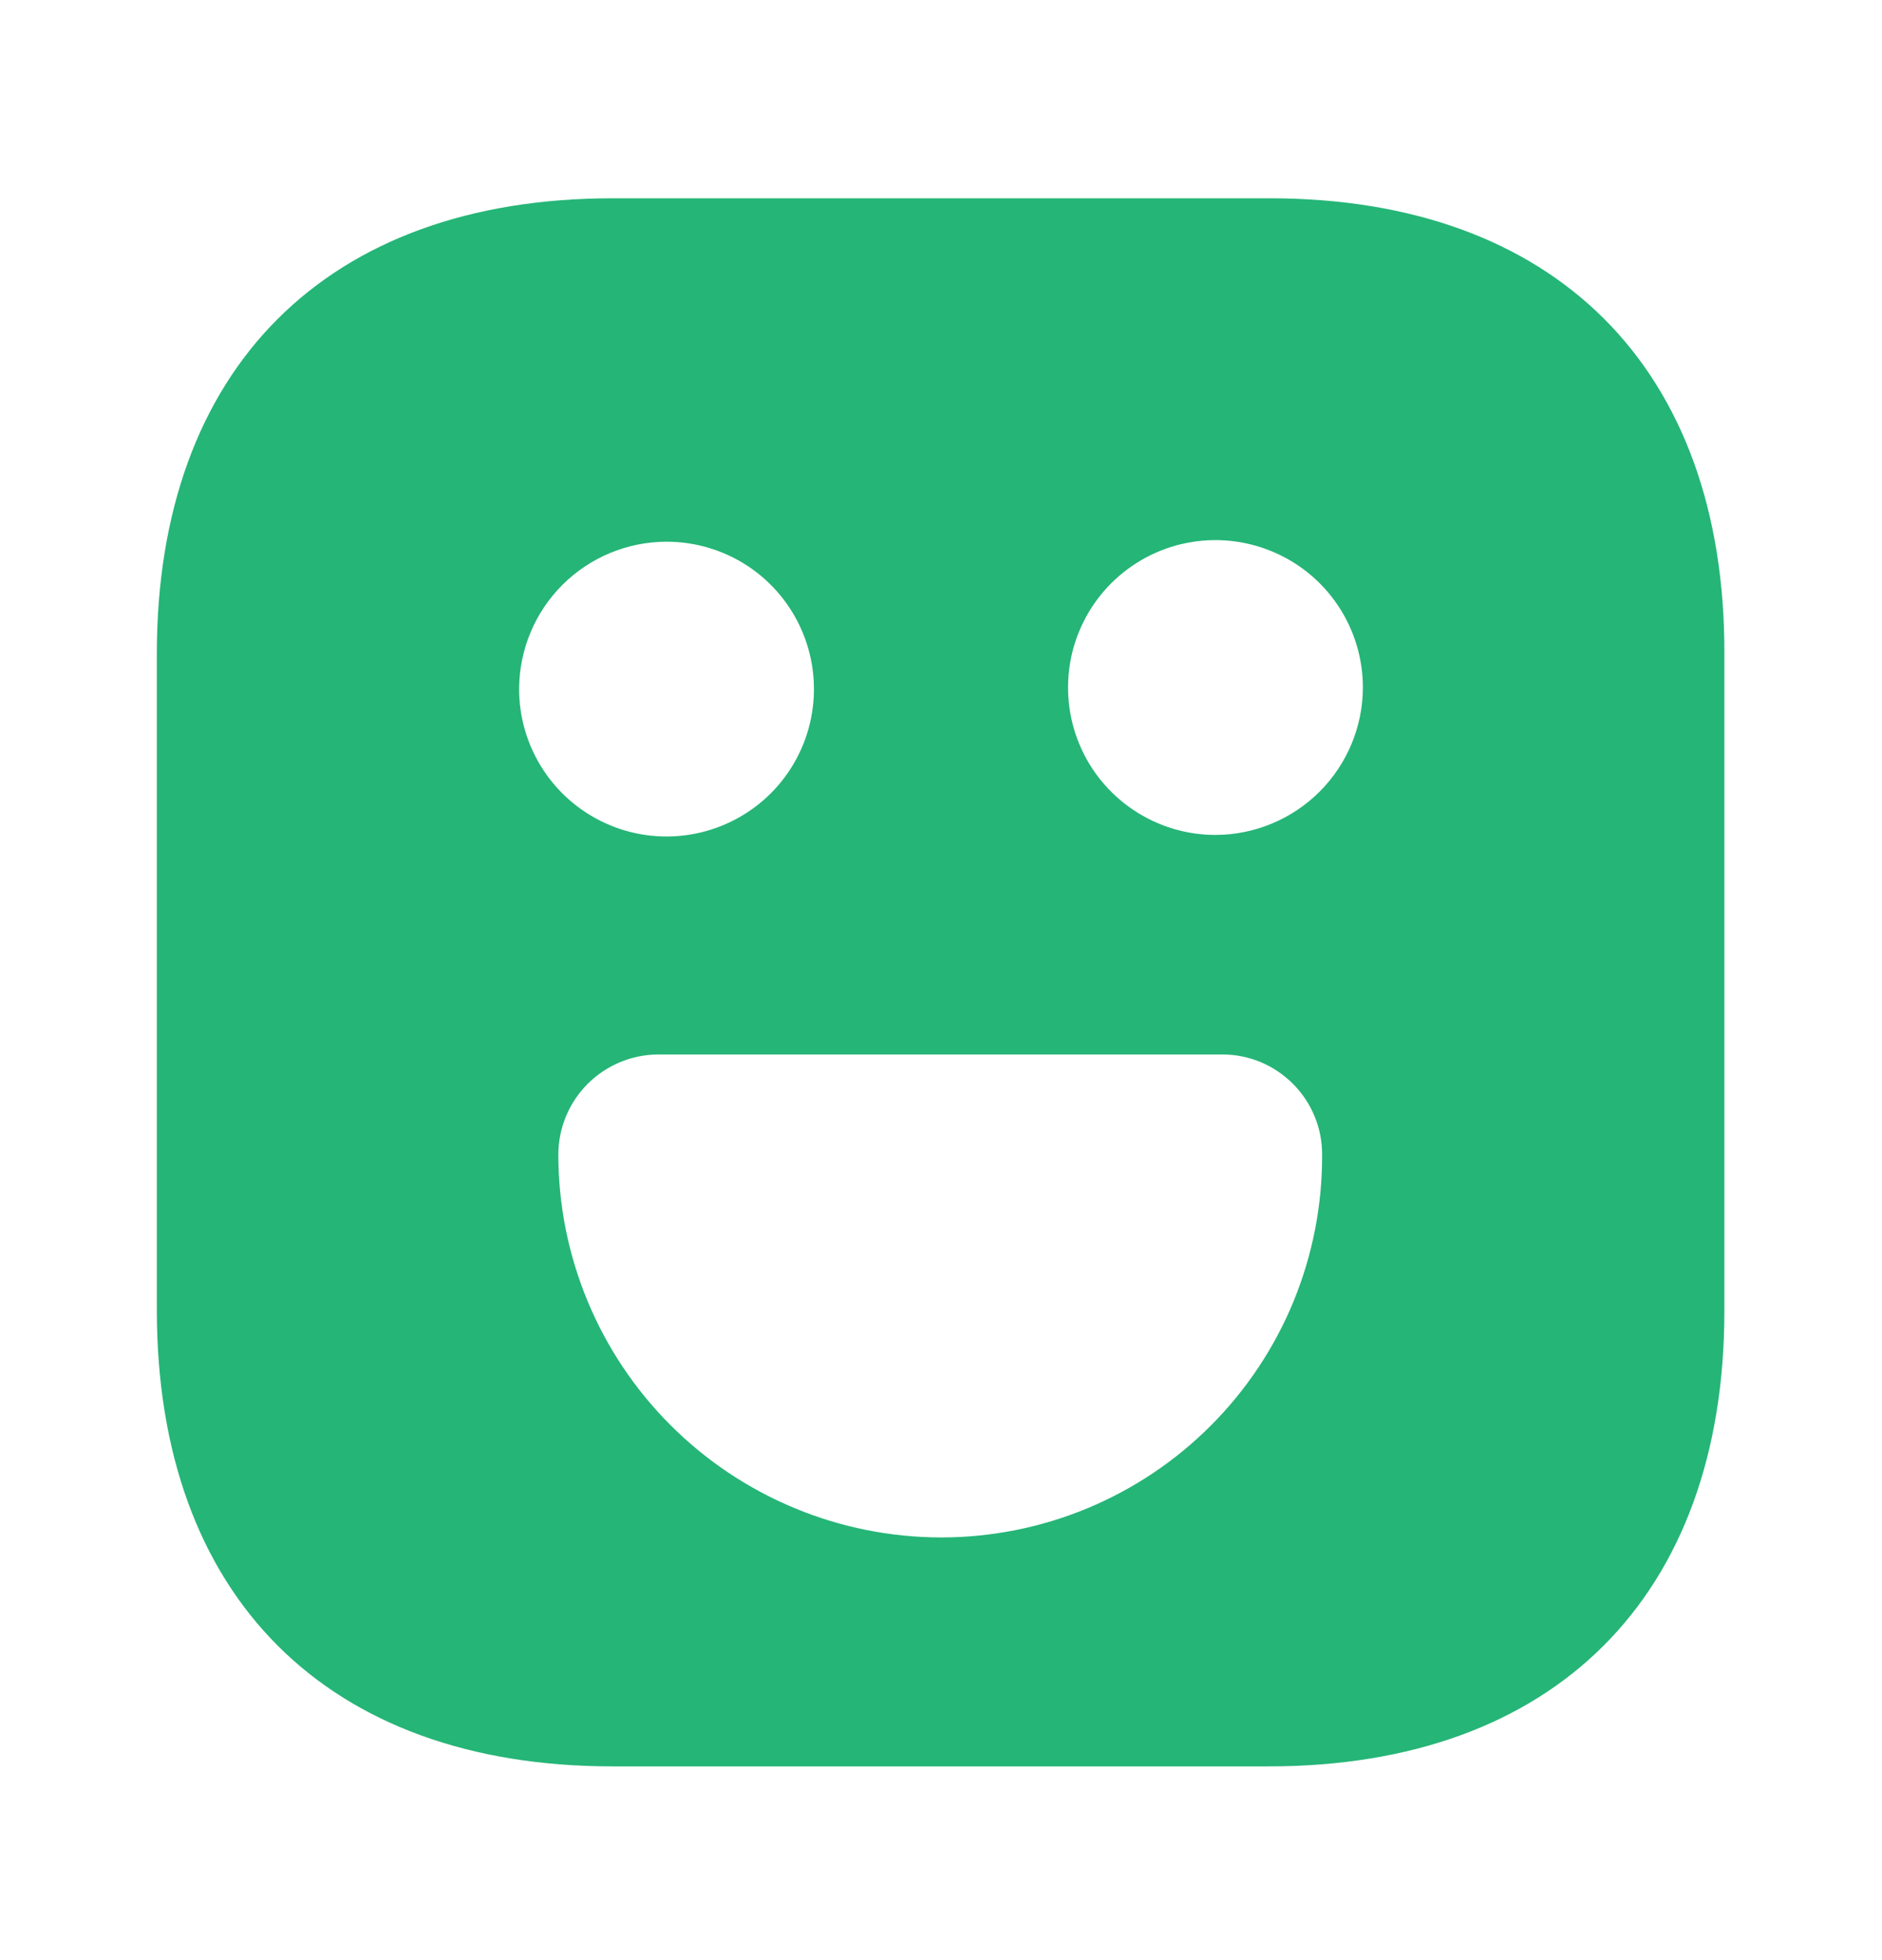 <svg width="24" height="25" viewBox="0 0 24 25" fill="none" xmlns="http://www.w3.org/2000/svg">
<g clip-path="url(#clip0_3002_1350)">
<path d="M16.19 2.529H7.81C4.17 2.529 2 4.699 2 8.339V16.709C2 20.359 4.17 22.529 7.81 22.529H16.18C19.82 22.529 21.99 20.359 21.99 16.719V8.339C22 4.699 19.83 2.529 16.19 2.529ZM8.5 6.909C8.872 6.909 9.236 7.019 9.546 7.226C9.855 7.433 10.096 7.728 10.238 8.072C10.38 8.416 10.416 8.794 10.343 9.159C10.27 9.524 10.09 9.859 9.826 10.122C9.562 10.384 9.226 10.562 8.861 10.634C8.495 10.705 8.117 10.667 7.774 10.523C7.43 10.379 7.137 10.136 6.932 9.826C6.727 9.516 6.618 9.151 6.62 8.779C6.624 8.282 6.823 7.807 7.175 7.457C7.527 7.107 8.003 6.91 8.5 6.909ZM12 19.609C10.706 19.607 9.466 19.092 8.551 18.177C7.637 17.263 7.122 16.023 7.12 14.729C7.12 14.391 7.253 14.067 7.491 13.827C7.729 13.588 8.052 13.451 8.39 13.449H15.59C15.758 13.449 15.923 13.483 16.078 13.547C16.232 13.612 16.372 13.707 16.49 13.825C16.608 13.944 16.702 14.085 16.765 14.24C16.829 14.395 16.861 14.561 16.86 14.729C16.863 15.369 16.739 16.003 16.497 16.595C16.254 17.187 15.896 17.726 15.444 18.179C14.993 18.633 14.456 18.992 13.865 19.238C13.274 19.483 12.64 19.609 12 19.609ZM15.5 10.649C15.128 10.649 14.765 10.539 14.456 10.332C14.146 10.125 13.905 9.832 13.763 9.488C13.621 9.145 13.584 8.767 13.656 8.402C13.729 8.037 13.908 7.702 14.171 7.439C14.434 7.177 14.768 6.997 15.133 6.925C15.498 6.852 15.876 6.89 16.219 7.032C16.563 7.174 16.857 7.415 17.063 7.724C17.27 8.034 17.38 8.397 17.38 8.769C17.379 9.267 17.18 9.745 16.828 10.097C16.476 10.449 15.998 10.648 15.5 10.649Z" fill="#25B577"/>
</g>
<defs>
<clipPath id="clip0_3002_1350">
<rect width="24" height="24" fill="white" transform="translate(0 0.529)"/>
</clipPath>
</defs>
</svg>
